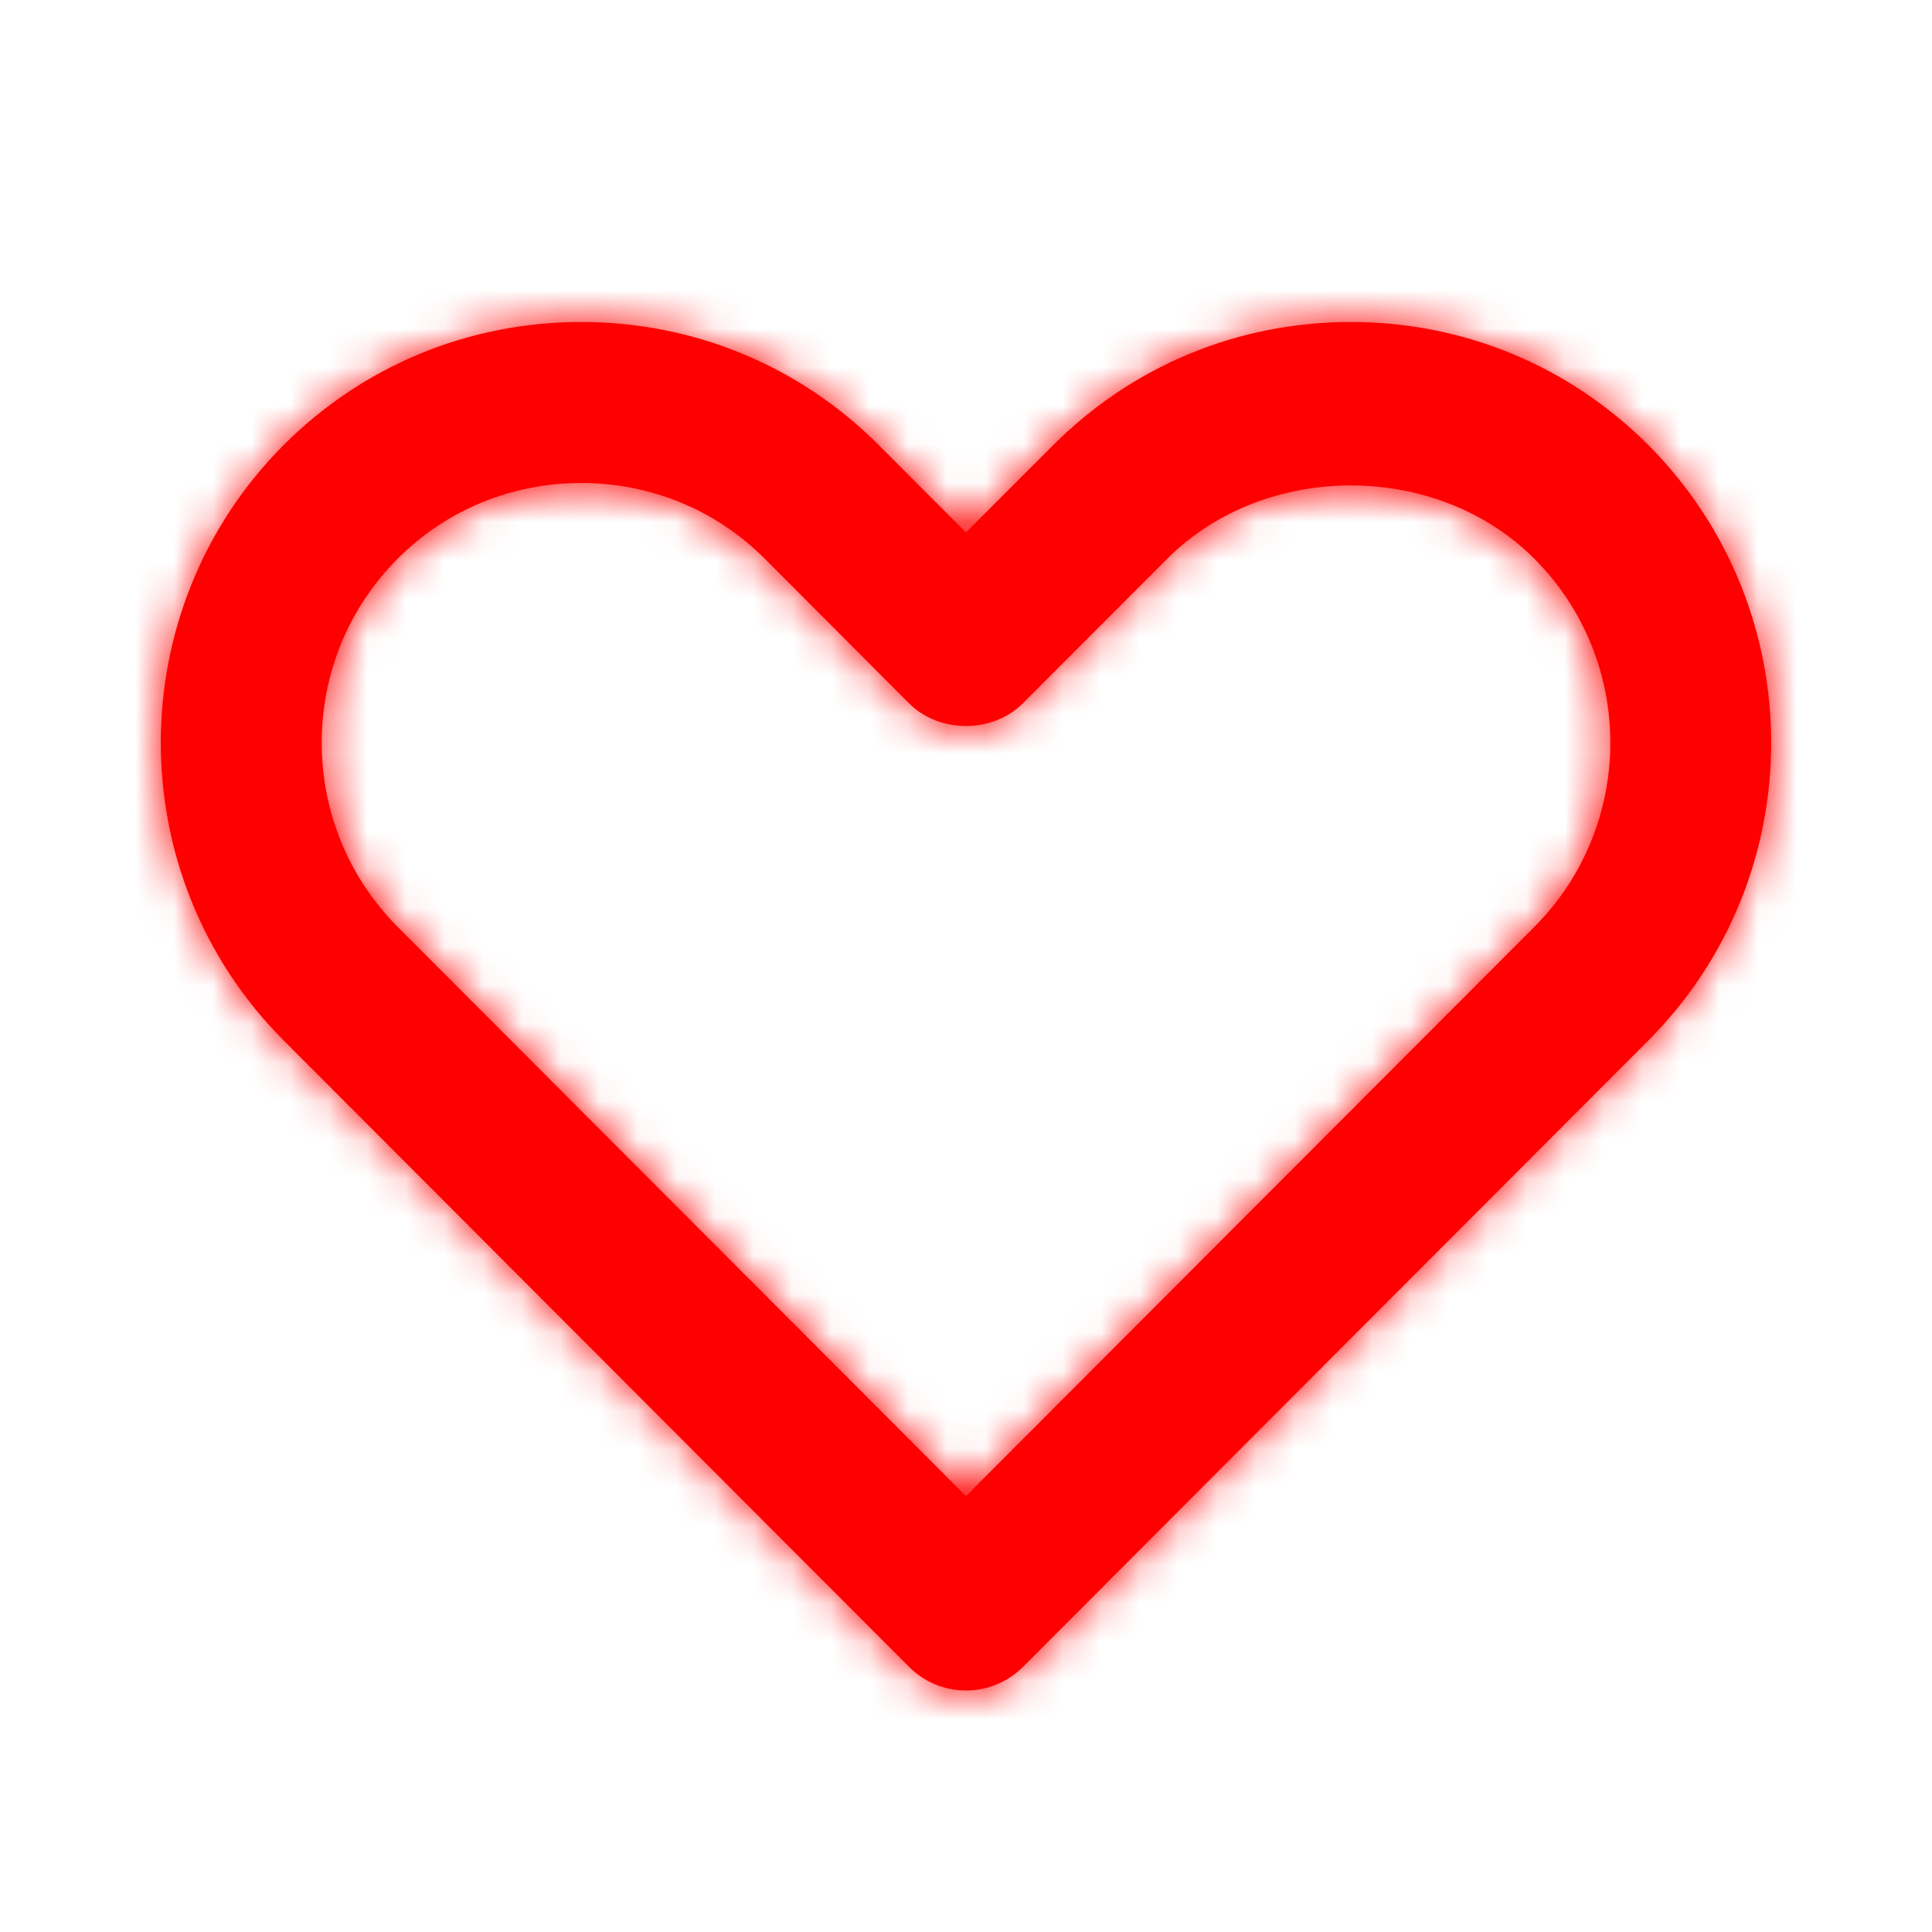 <svg width="50" height="50" viewBox="0 0 50 50" fill="red" xmlns="http://www.w3.org/2000/svg">
<path fill-rred="evenodd" clip-rule="evenodd" d="M15.041 12.5C13.241 12.5 11.553 13.196 10.291 14.46C7.67 17.085 7.67 21.358 10.293 23.988L24.999 38.719L39.708 23.988C42.331 21.358 42.331 17.085 39.708 14.46C37.183 11.929 32.733 11.933 30.208 14.46L26.474 18.2C25.691 18.985 24.308 18.985 23.524 18.2L19.791 14.458C18.529 13.196 16.843 12.5 15.041 12.5ZM24.999 43.75C24.447 43.75 23.916 43.531 23.526 43.138L7.343 26.929C3.101 22.679 3.101 15.765 7.343 11.515C9.393 9.465 12.126 8.333 15.041 8.333C17.956 8.333 20.691 9.465 22.739 11.515L24.999 13.779L27.26 11.517C29.31 9.465 32.043 8.333 34.96 8.333C37.872 8.333 40.608 9.465 42.656 11.515C46.899 15.765 46.899 22.679 42.658 26.929L26.474 43.14C26.083 43.531 25.553 43.75 24.999 43.75Z" fill="red"/>
<mask id="mask0" fill="red" style="mask-type:alpha" maskUnits="userSpaceOnUse" x="4" y="8" width="42" height="36">
<path fill-rred="evenodd" clip-rule="evenodd" d="M15.041 12.5C13.241 12.5 11.553 13.196 10.291 14.46C7.67 17.085 7.67 21.358 10.293 23.988L24.999 38.719L39.708 23.988C42.331 21.358 42.331 17.085 39.708 14.46C37.183 11.929 32.733 11.933 30.208 14.46L26.474 18.2C25.691 18.985 24.308 18.985 23.524 18.2L19.791 14.458C18.529 13.196 16.843 12.5 15.041 12.5ZM24.999 43.75C24.447 43.75 23.916 43.531 23.526 43.138L7.343 26.929C3.101 22.679 3.101 15.765 7.343 11.515C9.393 9.465 12.126 8.333 15.041 8.333C17.956 8.333 20.691 9.465 22.739 11.515L24.999 13.779L27.26 11.517C29.31 9.465 32.043 8.333 34.96 8.333C37.872 8.333 40.608 9.465 42.656 11.515C46.899 15.765 46.899 22.679 42.658 26.929L26.474 43.14C26.083 43.531 25.553 43.75 24.999 43.75Z" fill="red"/>
</mask>
<g mask="url(#mask0)">
<rect width="50" height="50" fill="red"/>
</g>
</svg>

